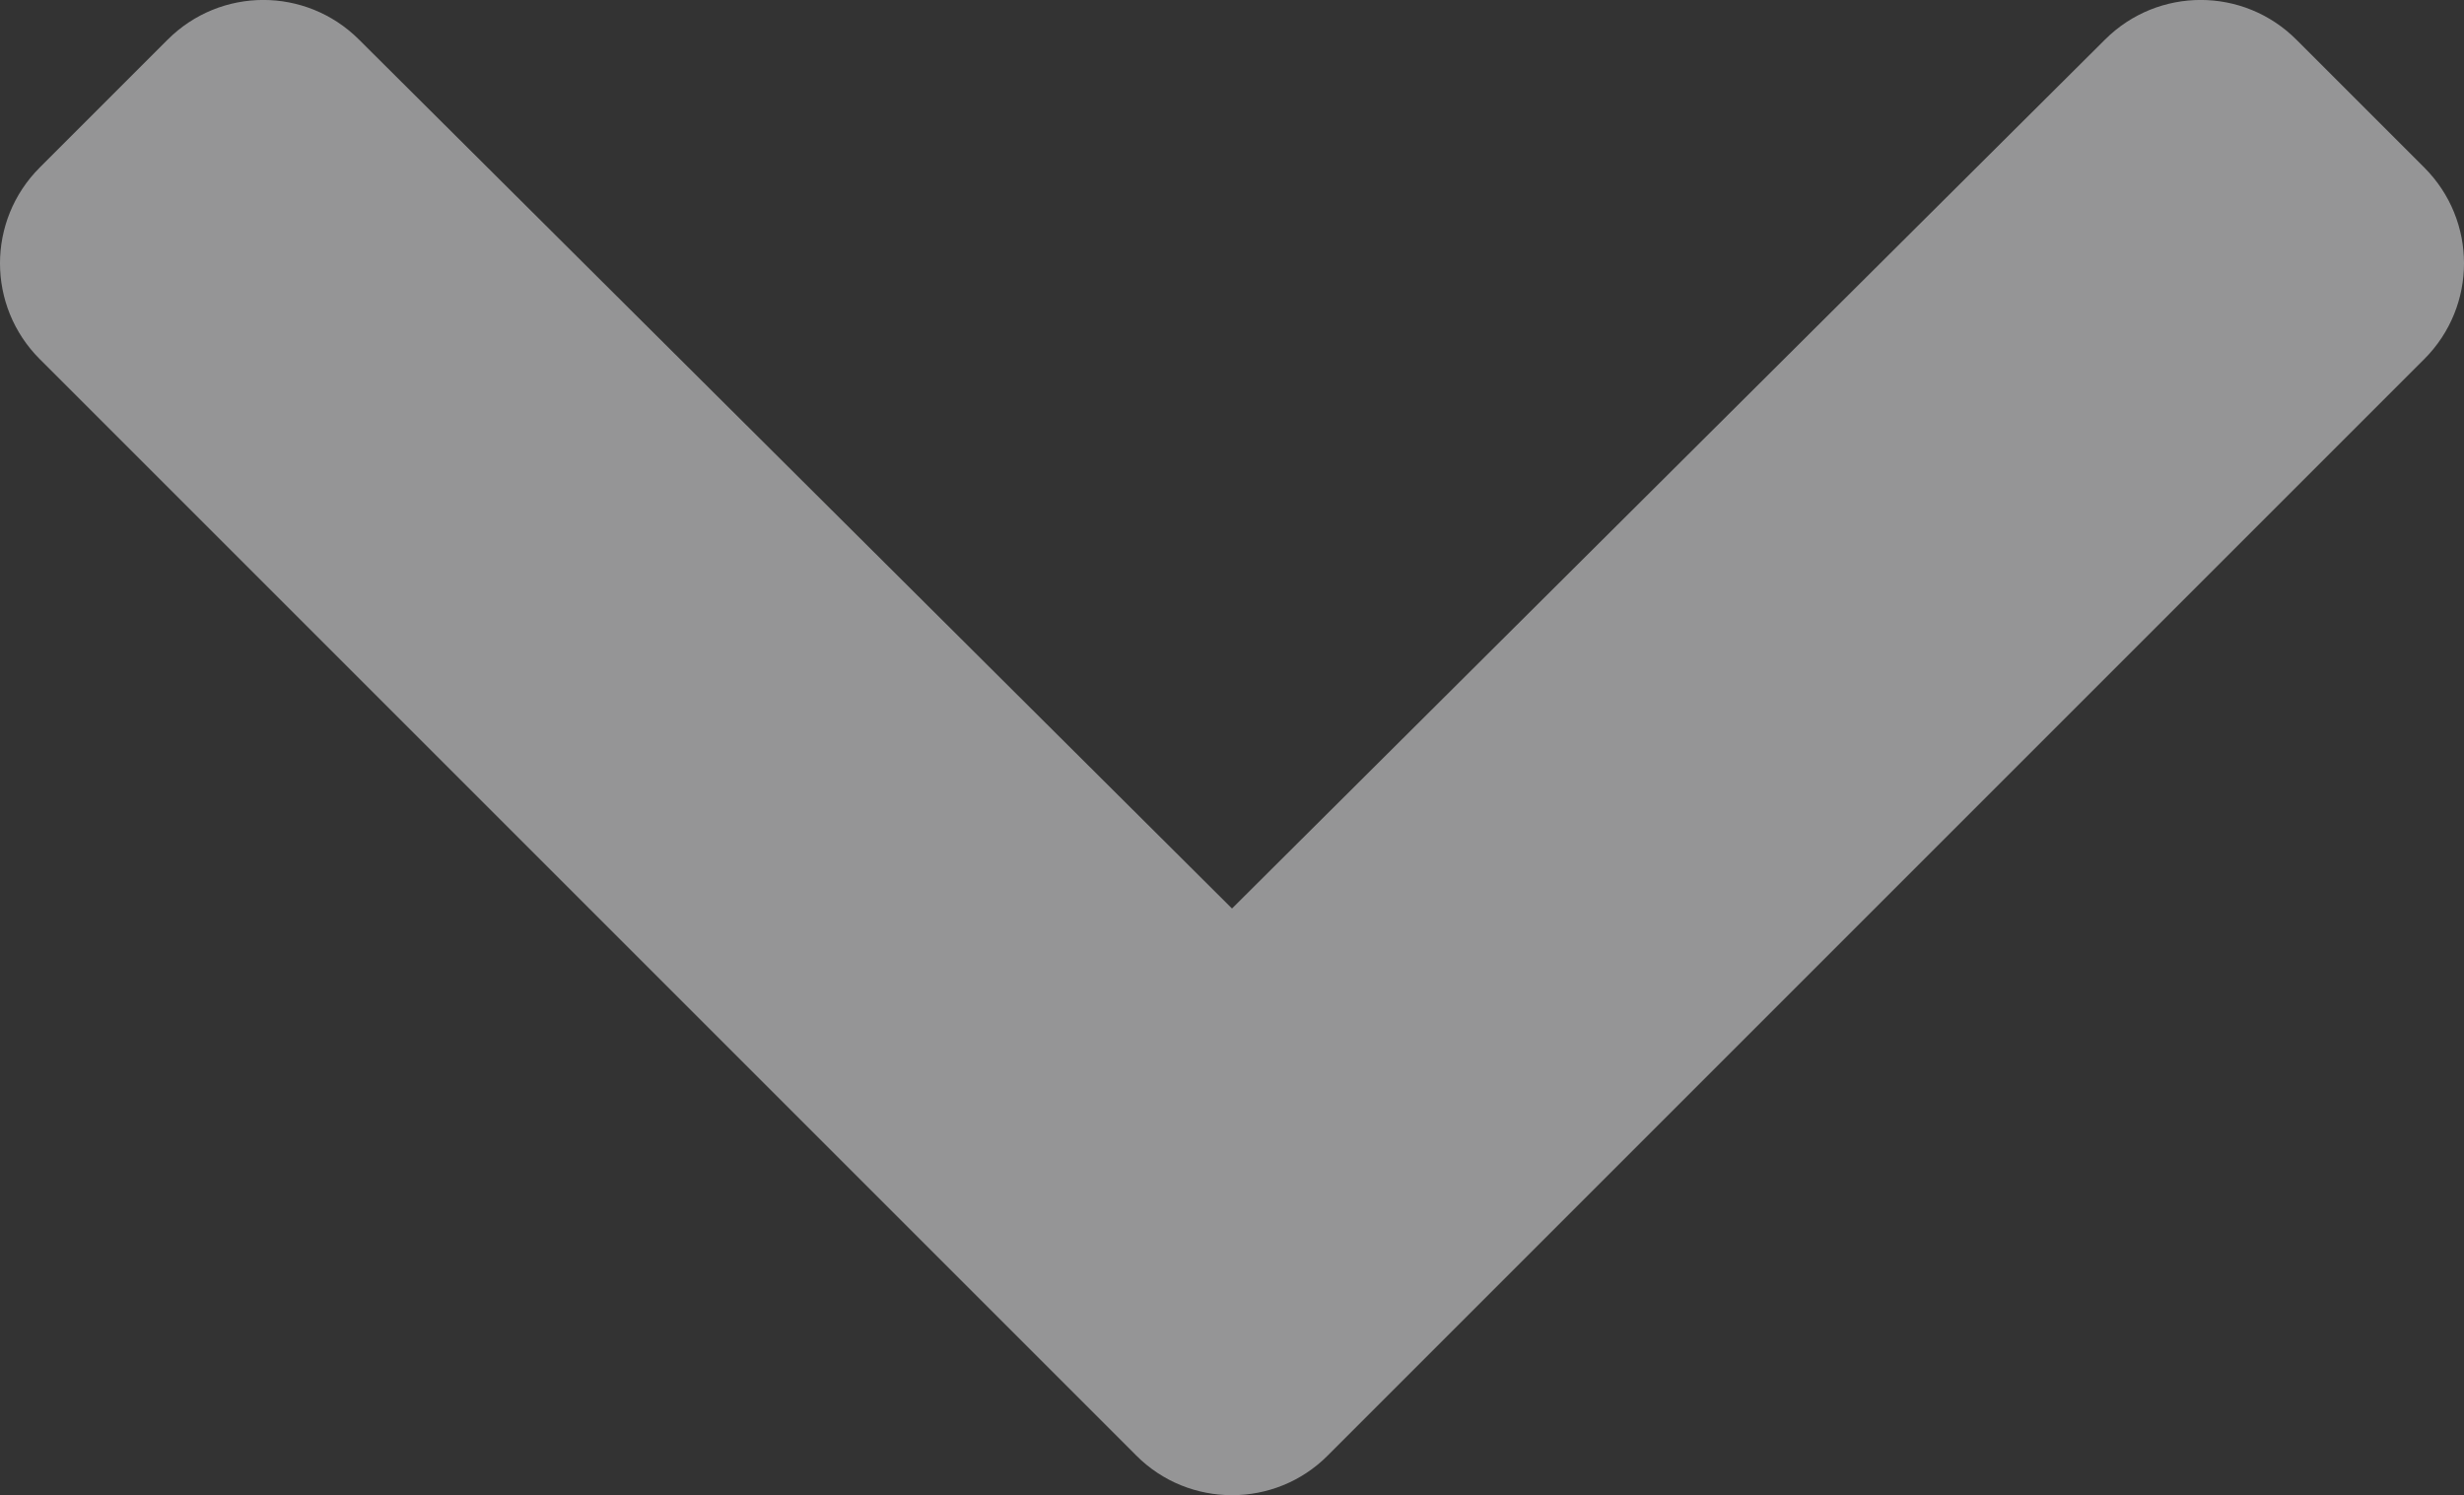 <svg width="8" height="4.855" viewBox="0 0 8 4.855" fill="none" xmlns="http://www.w3.org/2000/svg" xmlns:xlink="http://www.w3.org/1999/xlink">
	<rect x="0" y="0" width="8" height="4.855" fill="#333333" stroke="none"/>
	<desc>
			Created with Pixso.
	</desc>
	<defs/>
	<path id="Vector" d="M3.689 4.726L0.129 1.166C-0.043 0.994 -0.043 0.716 0.129 0.544L0.544 0.129C0.716 -0.043 0.993 -0.043 1.165 0.128L4 2.95L6.835 0.128C7.007 -0.043 7.284 -0.043 7.456 0.129L7.871 0.544C8.043 0.716 8.043 0.994 7.871 1.166L4.311 4.726C4.14 4.898 3.86 4.898 3.689 4.726Z" fill="#F8F9FA" fill-opacity="0.5" fill-rule="nonzero"/>
</svg>
